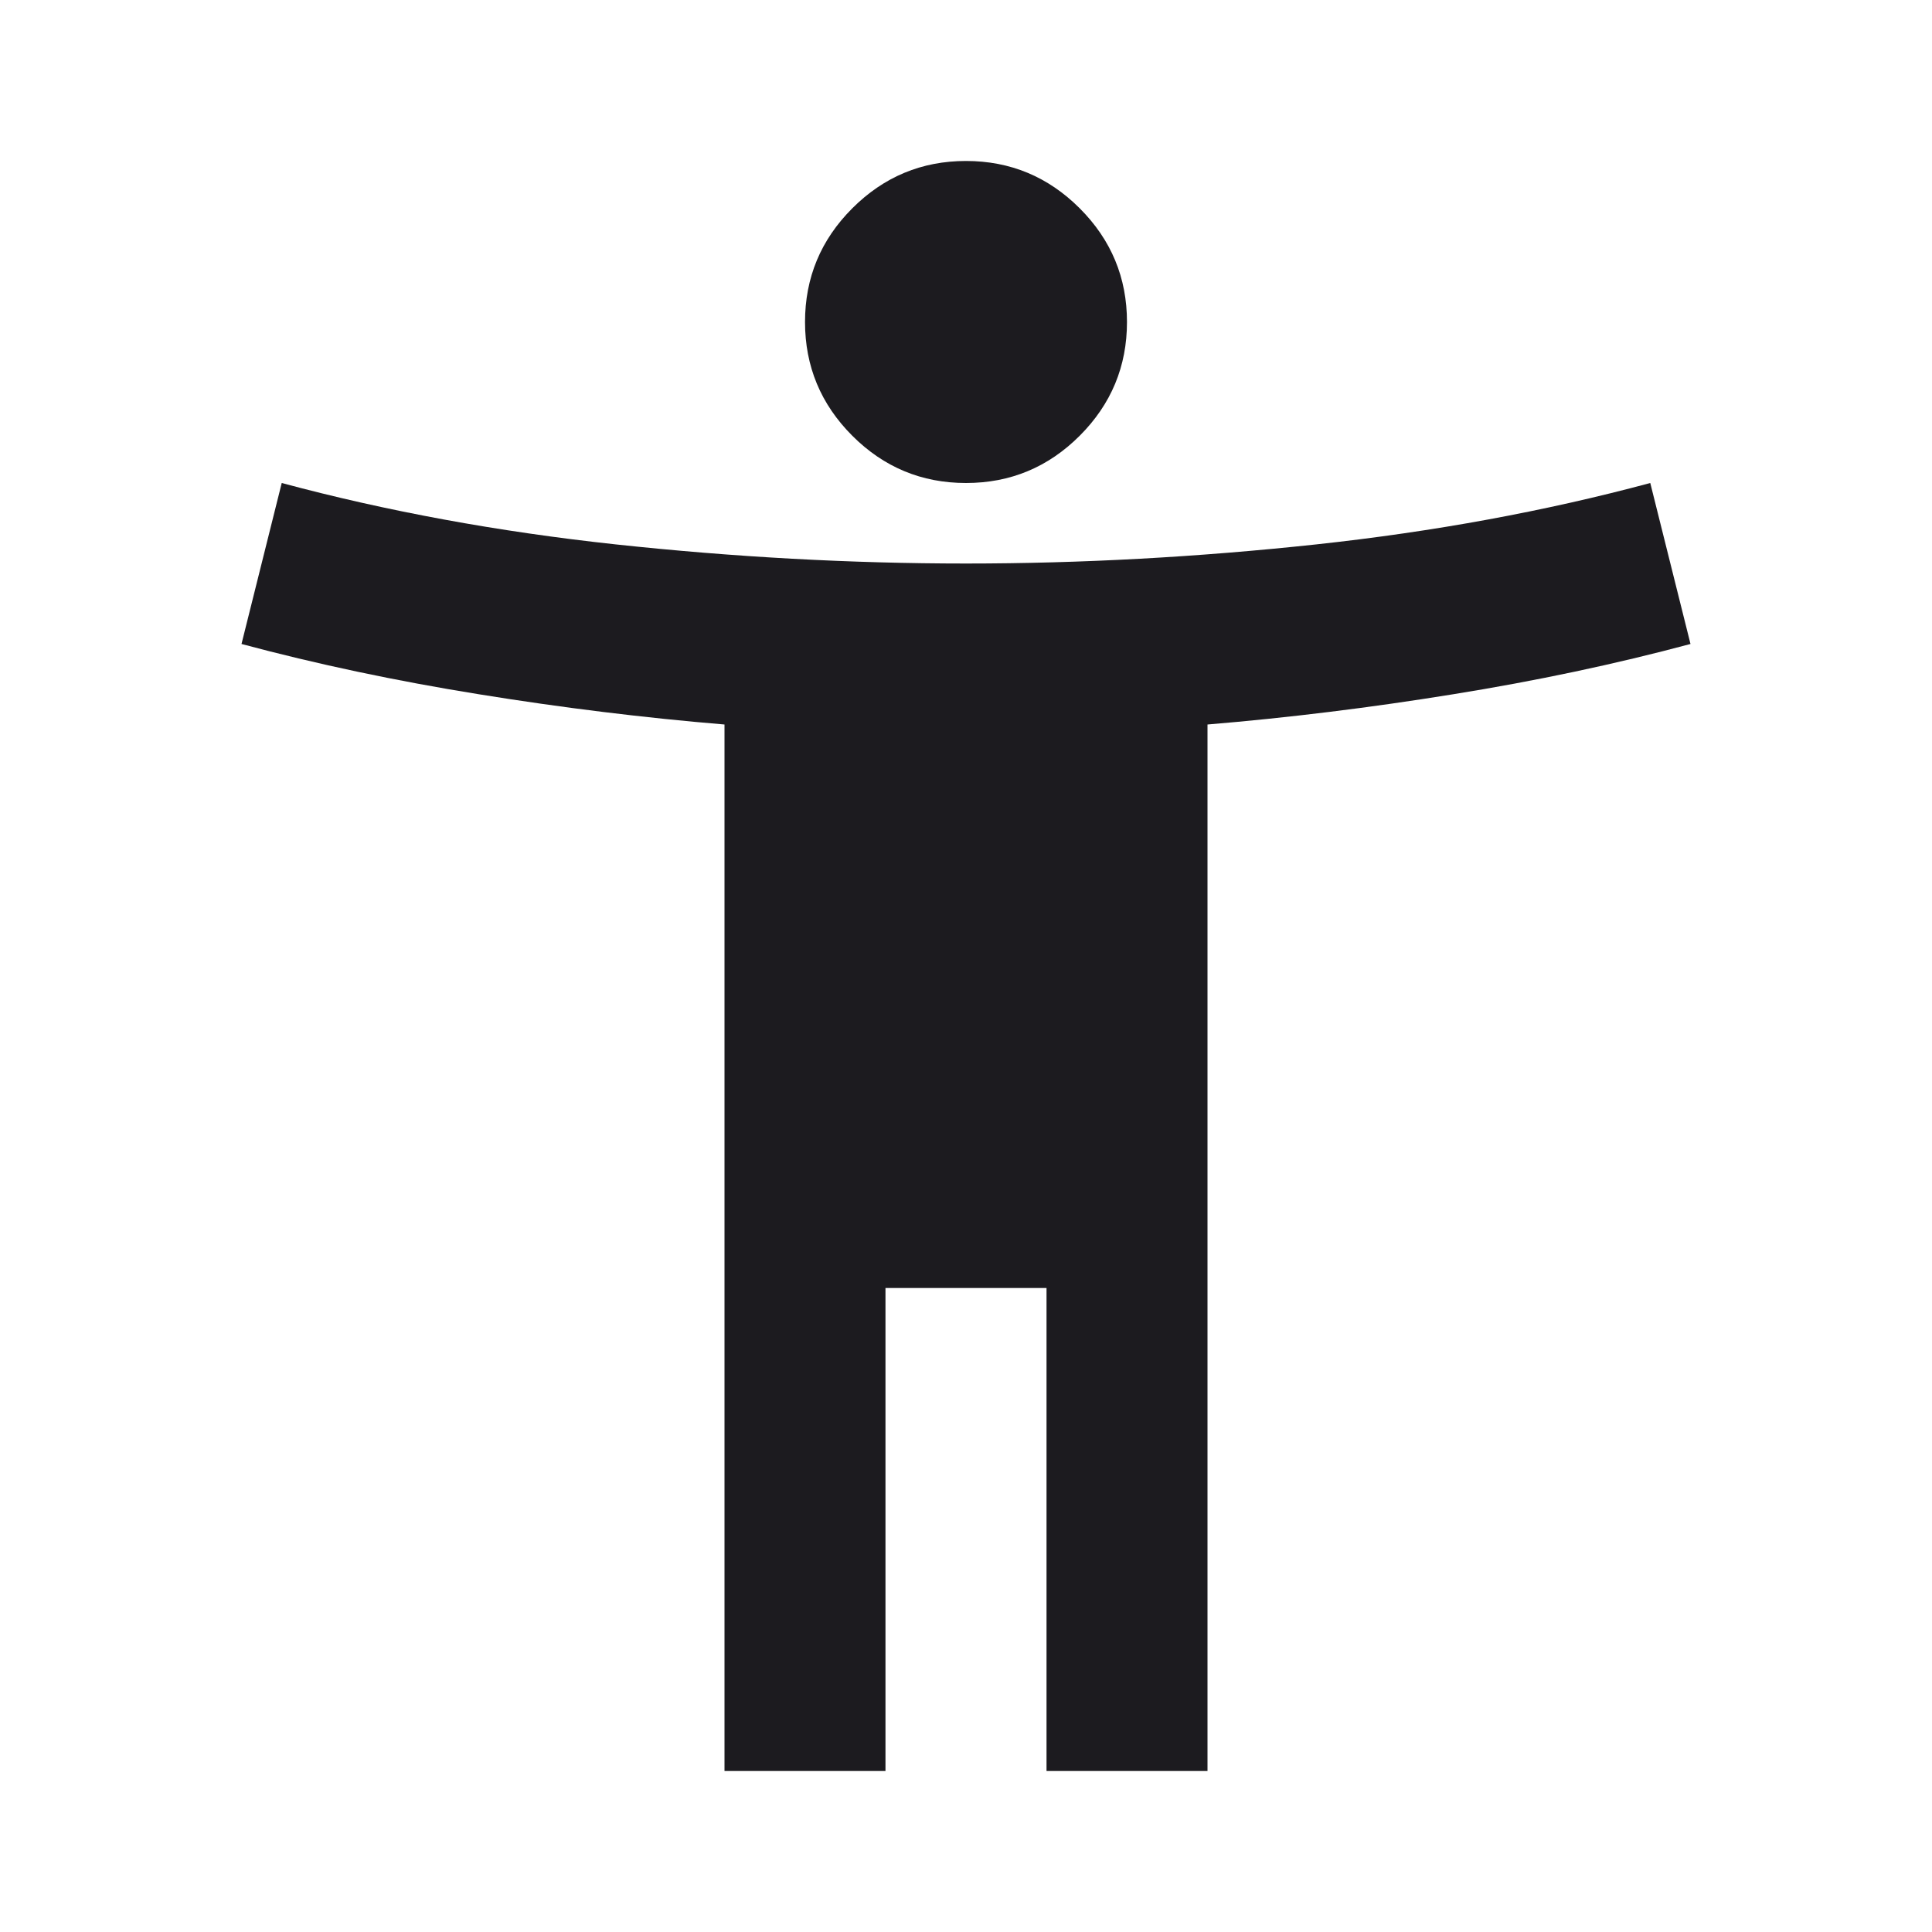 <svg width="28" height="28" viewBox="0 0 28 28" fill="none" xmlns="http://www.w3.org/2000/svg">
<mask id="mask0_235_5382" style="mask-type:alpha" maskUnits="userSpaceOnUse" x="0" y="0" width="28" height="28">
<rect width="28" height="28" fill="#D9D9D9"/>
</mask>
<g mask="url(#mask0_235_5382)">
<path d="M14 7C13.358 7 12.809 6.772 12.352 6.315C11.895 5.858 11.667 5.308 11.667 4.667C11.667 4.025 11.895 3.476 12.352 3.019C12.809 2.562 13.358 2.333 14 2.333C14.642 2.333 15.191 2.562 15.648 3.019C16.105 3.476 16.333 4.025 16.333 4.667C16.333 5.308 16.105 5.858 15.648 6.315C15.191 6.772 14.642 7 14 7ZM10.5 25.667V10.5C9.333 10.403 8.147 10.257 6.942 10.062C5.736 9.868 4.589 9.625 3.5 9.333L4.083 7C5.6 7.408 7.214 7.705 8.925 7.89C10.636 8.074 12.328 8.167 14 8.167C15.672 8.167 17.364 8.074 19.075 7.89C20.786 7.705 22.4 7.408 23.917 7L24.5 9.333C23.411 9.625 22.264 9.868 21.058 10.062C19.853 10.257 18.667 10.403 17.5 10.5V25.667H15.167V18.667H12.833V25.667H10.5Z" fill="#1C1B1F"/>
</g>
</svg>
